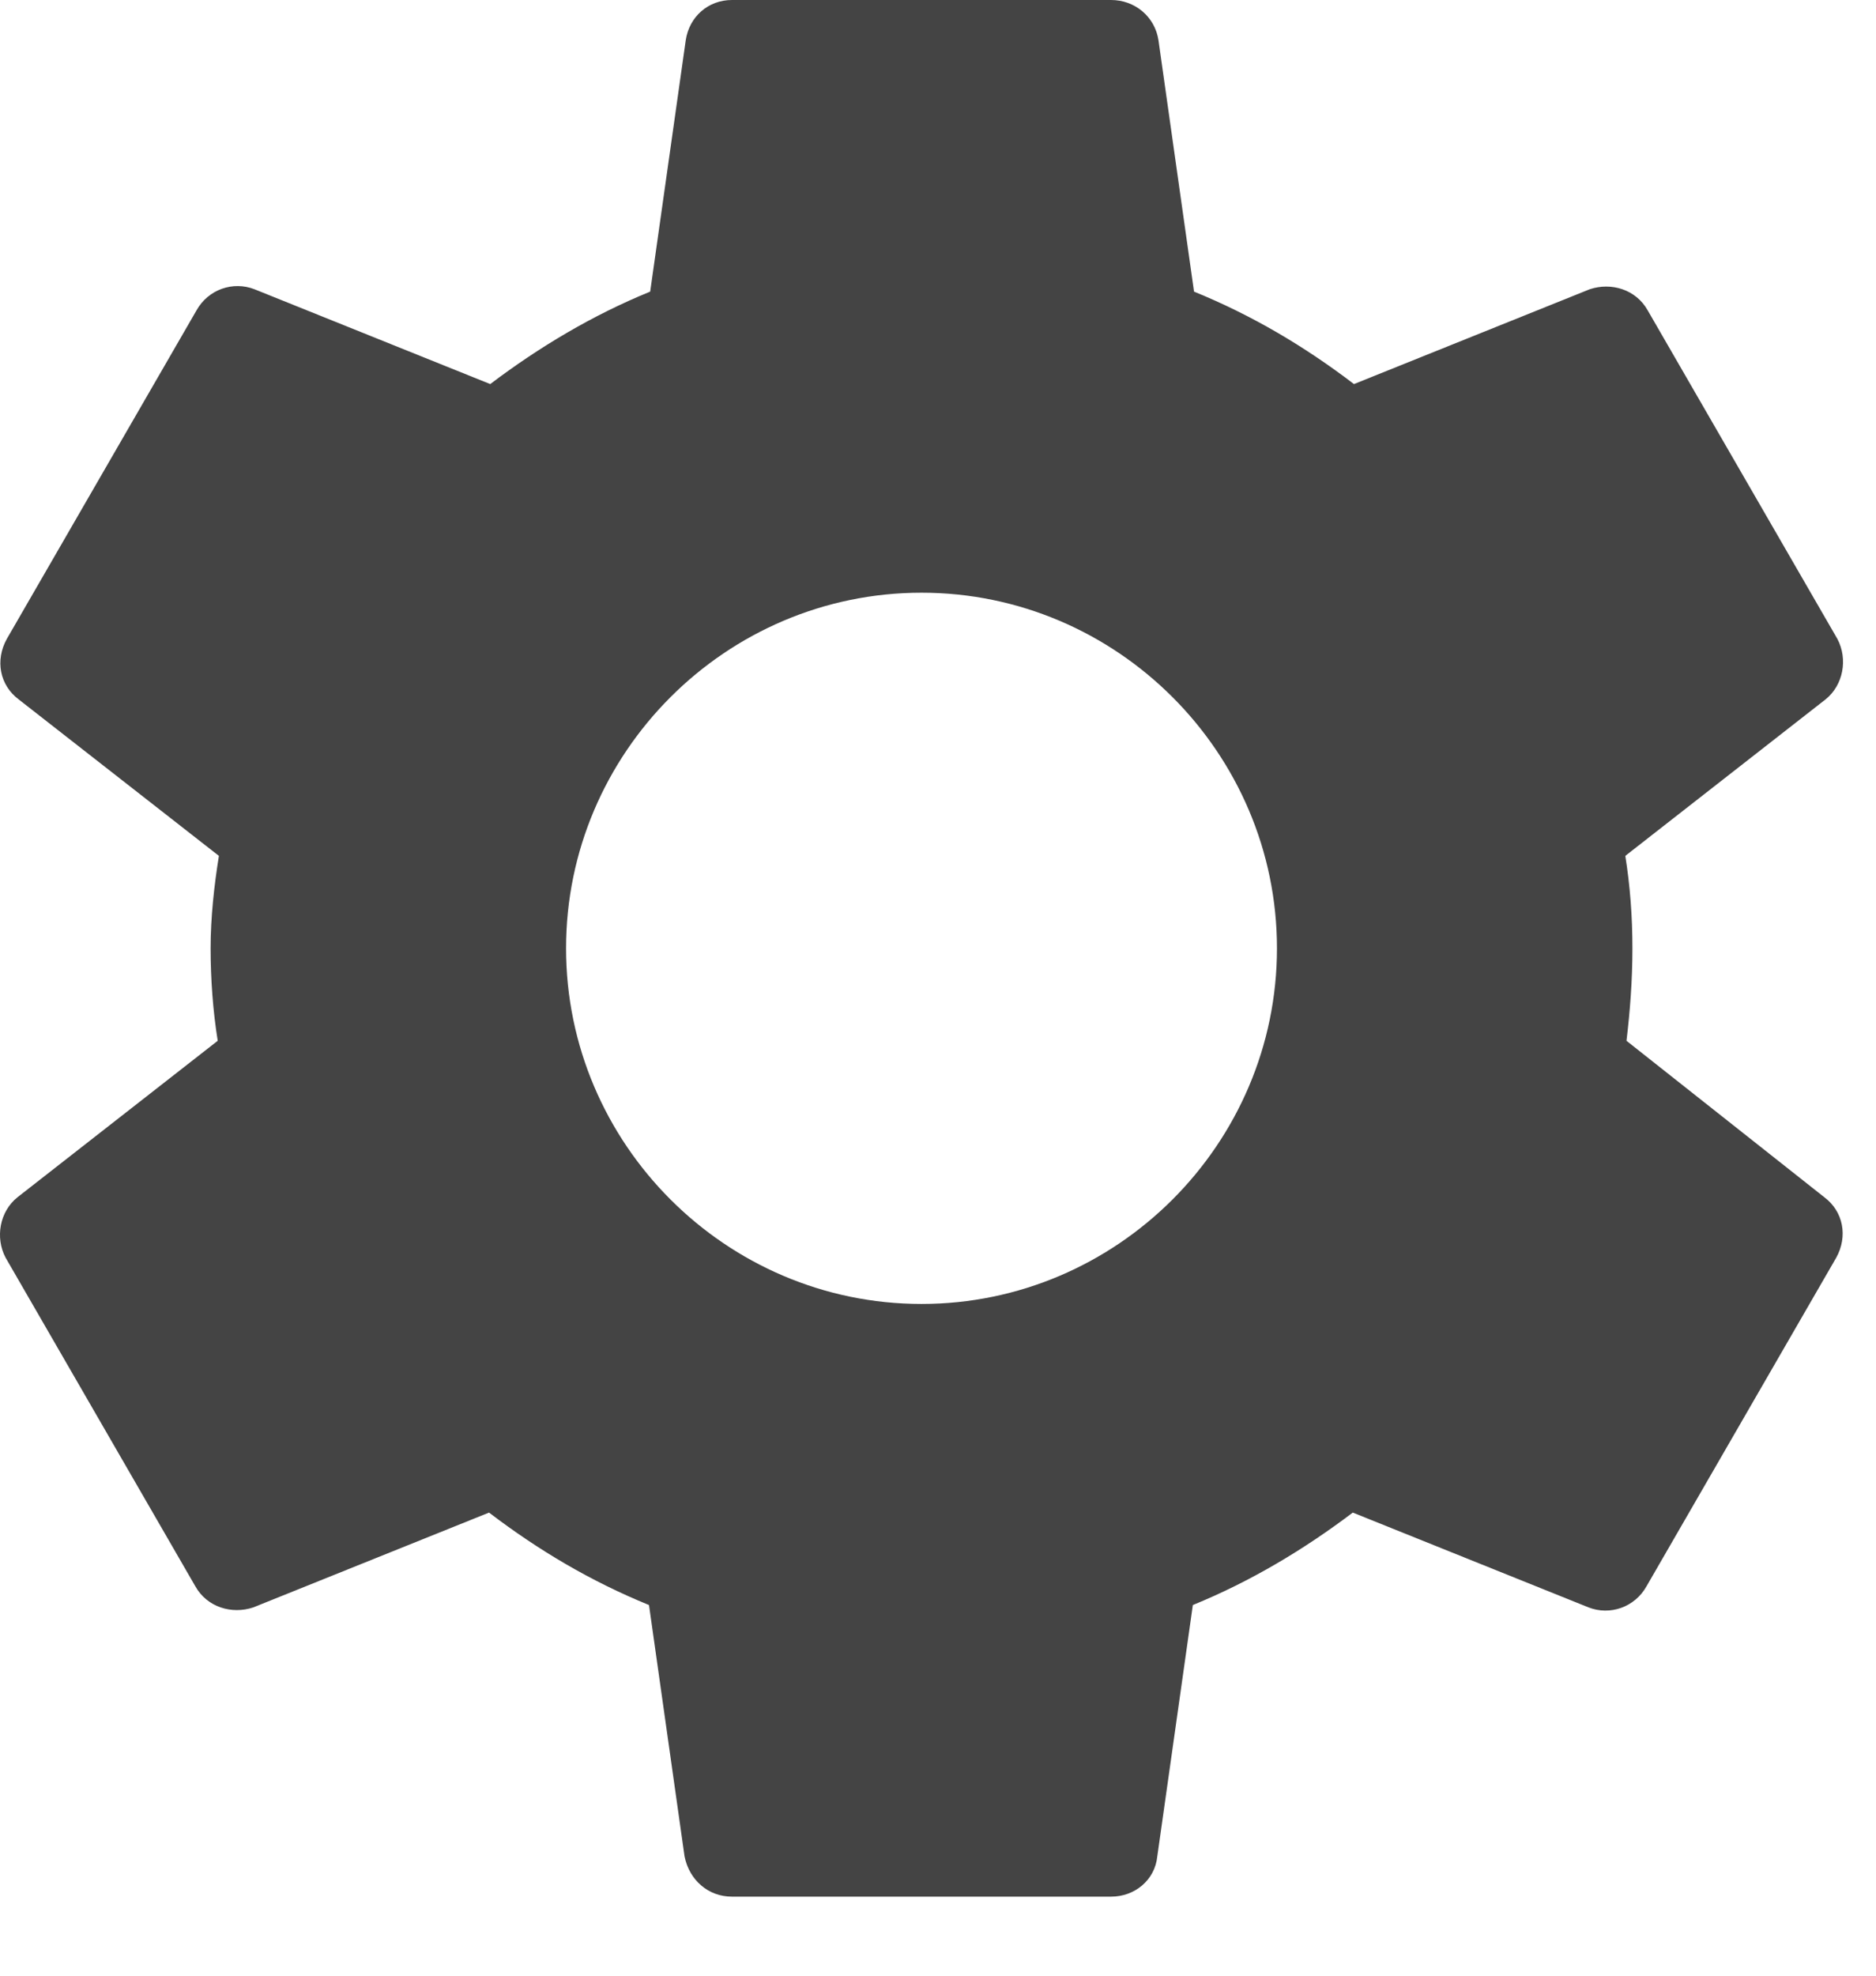 <svg width="19" height="20" viewBox="0 0 19 20" fill="none" xmlns="http://www.w3.org/2000/svg">
<path d="M16.473 10.536C16.509 10.236 16.533 9.924 16.533 9.6C16.533 9.276 16.509 8.964 16.461 8.664L18.489 7.08C18.669 6.936 18.717 6.672 18.609 6.468L16.689 3.144C16.569 2.928 16.317 2.856 16.101 2.928L13.713 3.888C13.209 3.504 12.681 3.192 12.093 2.952L11.733 0.408C11.697 0.168 11.493 0 11.253 0H7.413C7.173 0 6.981 0.168 6.945 0.408L6.585 2.952C5.997 3.192 5.457 3.516 4.965 3.888L2.577 2.928C2.361 2.844 2.109 2.928 1.989 3.144L0.069 6.468C-0.051 6.684 -0.003 6.936 0.189 7.08L2.217 8.664C2.169 8.964 2.133 9.288 2.133 9.6C2.133 9.912 2.157 10.236 2.205 10.536L0.177 12.12C-0.003 12.264 -0.051 12.528 0.057 12.732L1.977 16.056C2.097 16.272 2.349 16.344 2.565 16.272L4.953 15.312C5.457 15.696 5.985 16.008 6.573 16.248L6.933 18.792C6.981 19.032 7.173 19.2 7.413 19.2H11.253C11.493 19.2 11.697 19.032 11.721 18.792L12.081 16.248C12.669 16.008 13.209 15.684 13.701 15.312L16.089 16.272C16.305 16.356 16.557 16.272 16.677 16.056L18.597 12.732C18.717 12.516 18.669 12.264 18.477 12.12L16.473 10.536V10.536ZM9.333 13.2C7.353 13.2 5.733 11.58 5.733 9.6C5.733 7.62 7.353 6 9.333 6C11.313 6 12.933 7.62 12.933 9.6C12.933 11.58 11.313 13.2 9.333 13.2Z" fill="#444444"/>
</svg>
